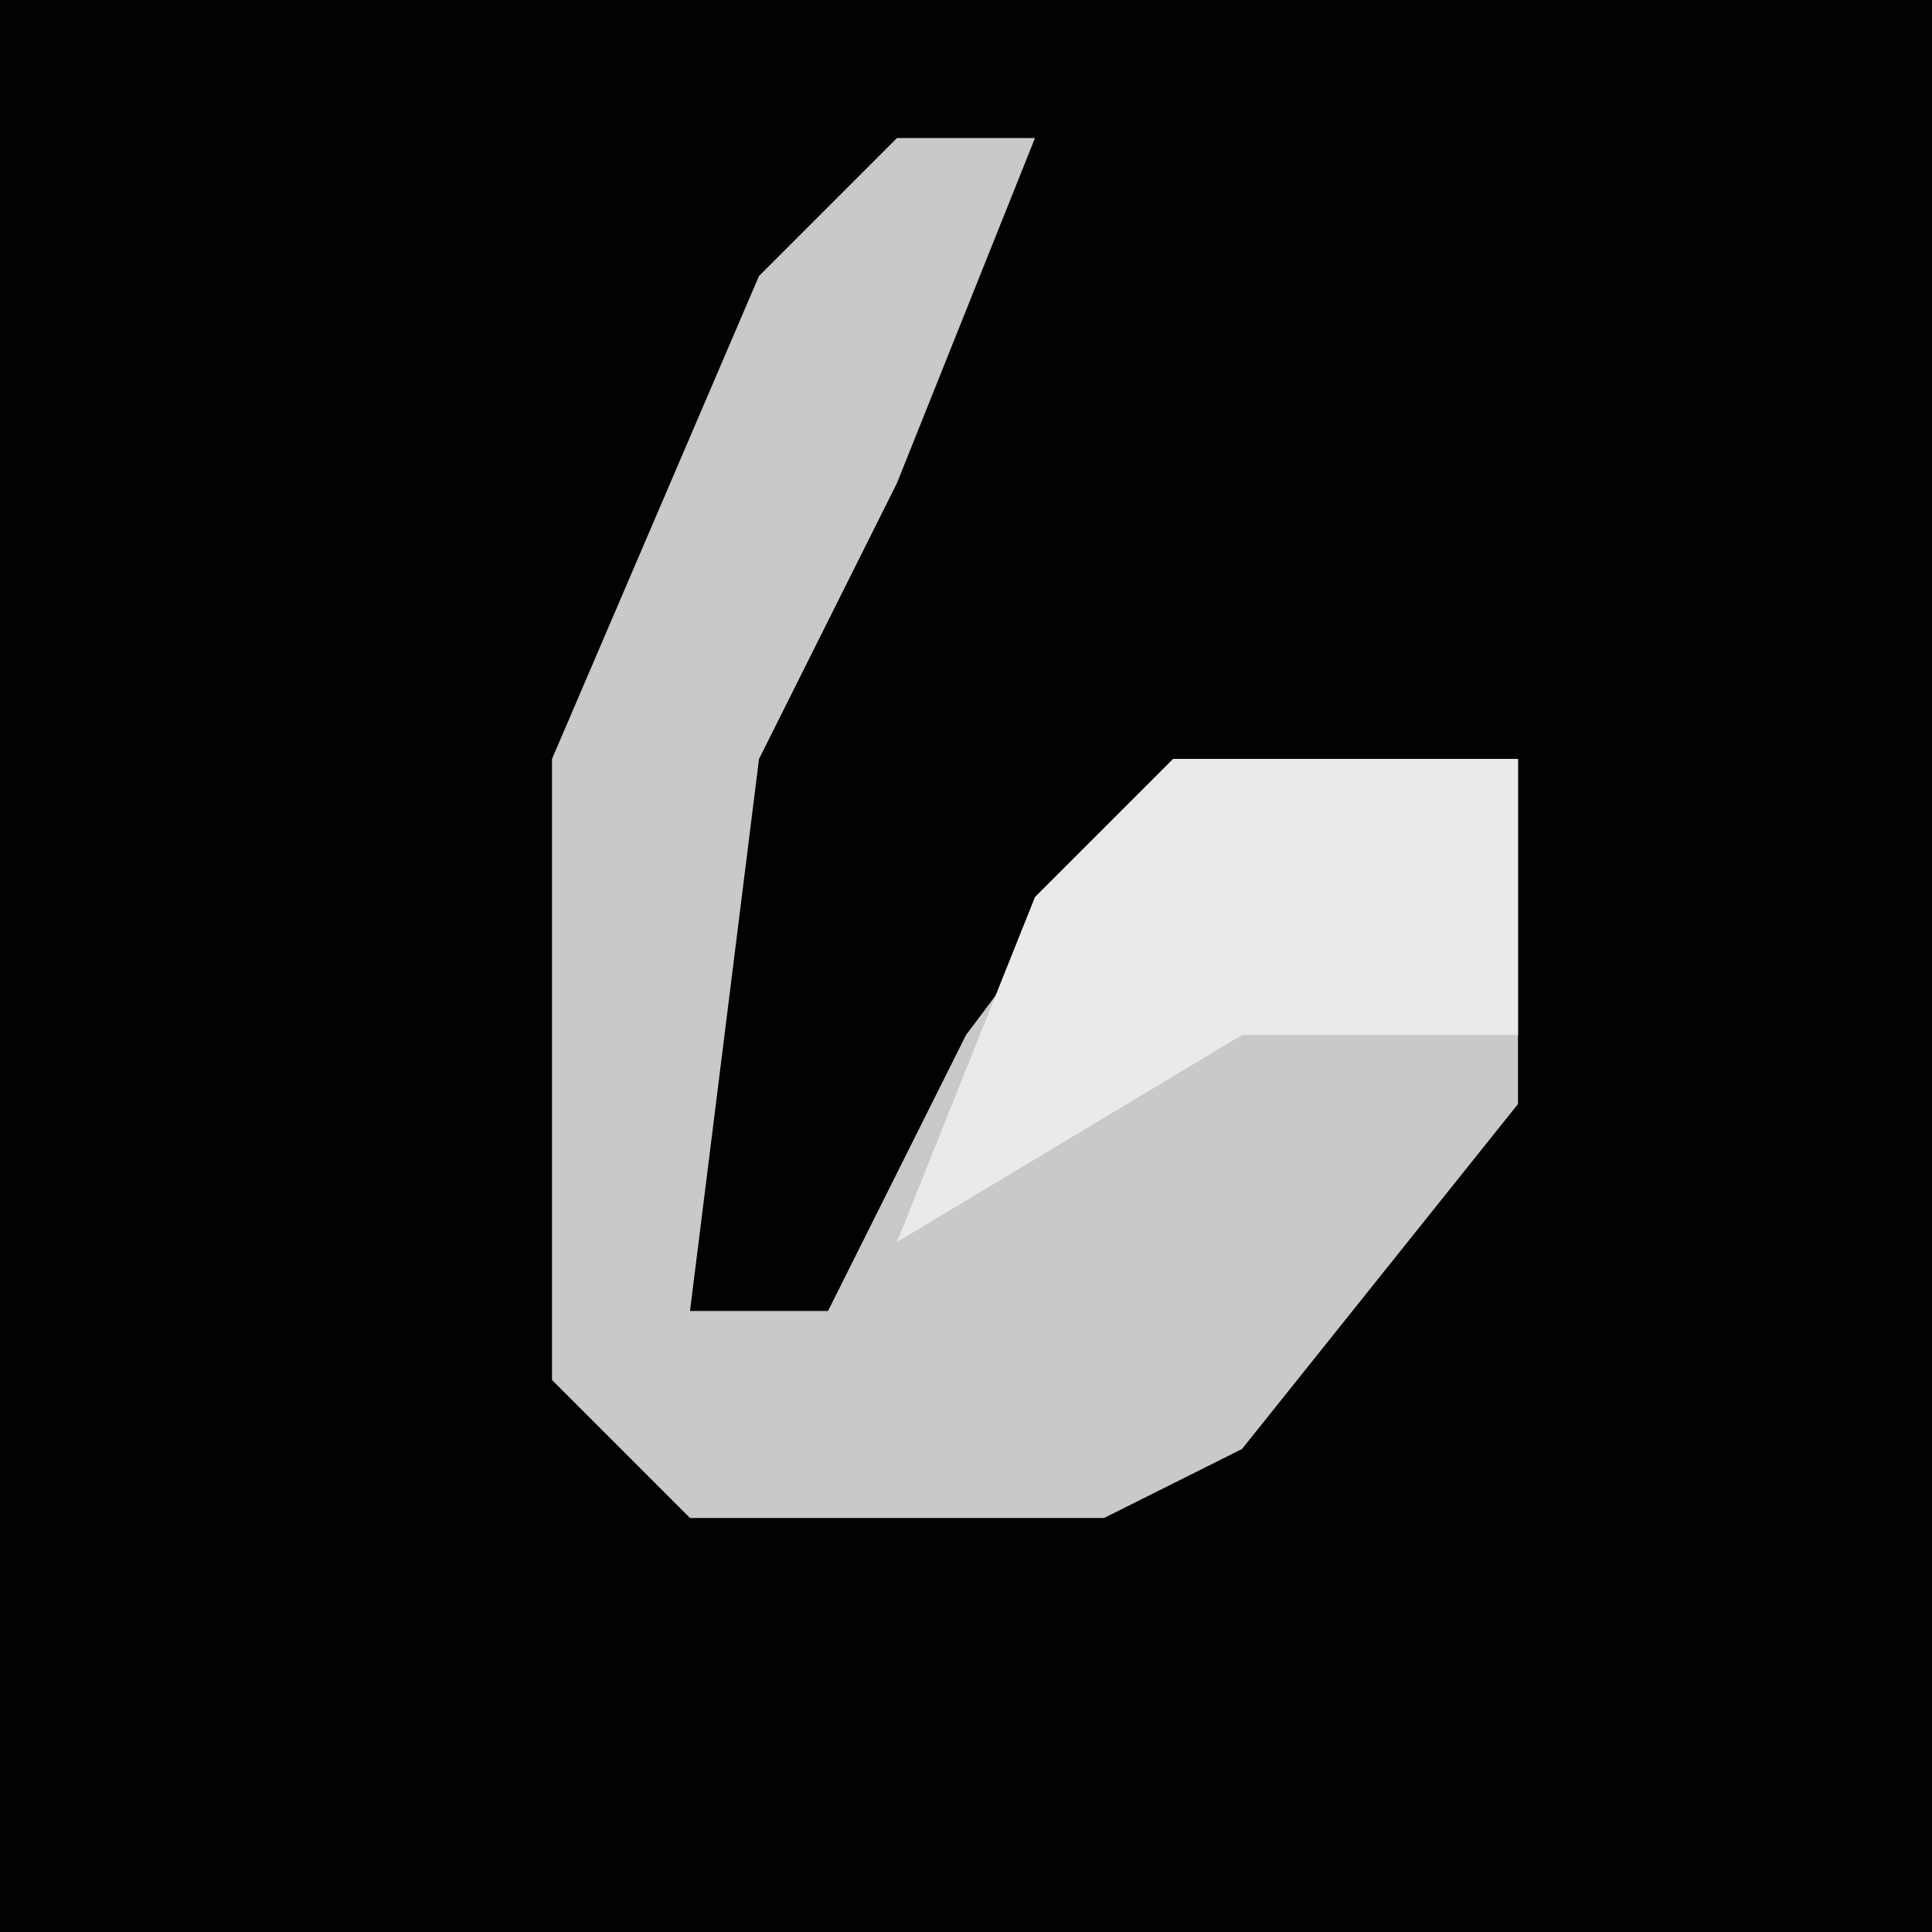 <?xml version="1.0" encoding="UTF-8"?>
<svg version="1.1" xmlns="http://www.w3.org/2000/svg" width="28" height="28">
<path d="M0,0 L28,0 L28,28 L0,28 Z " fill="#020202" transform="translate(0,0)"/>
<path d="M0,0 L2,0 L0,5 L-2,9 L-3,17 L-1,17 L1,13 L4,9 L9,9 L9,14 L5,19 L3,20 L-3,20 L-5,18 L-5,9 L-2,2 Z " fill="#C9C9C9" transform="translate(13,2)"/>
<path d="M0,0 L5,0 L5,4 L1,4 L-4,7 L-2,2 Z " fill="#EAEAEA" transform="translate(17,11)"/>
</svg>
